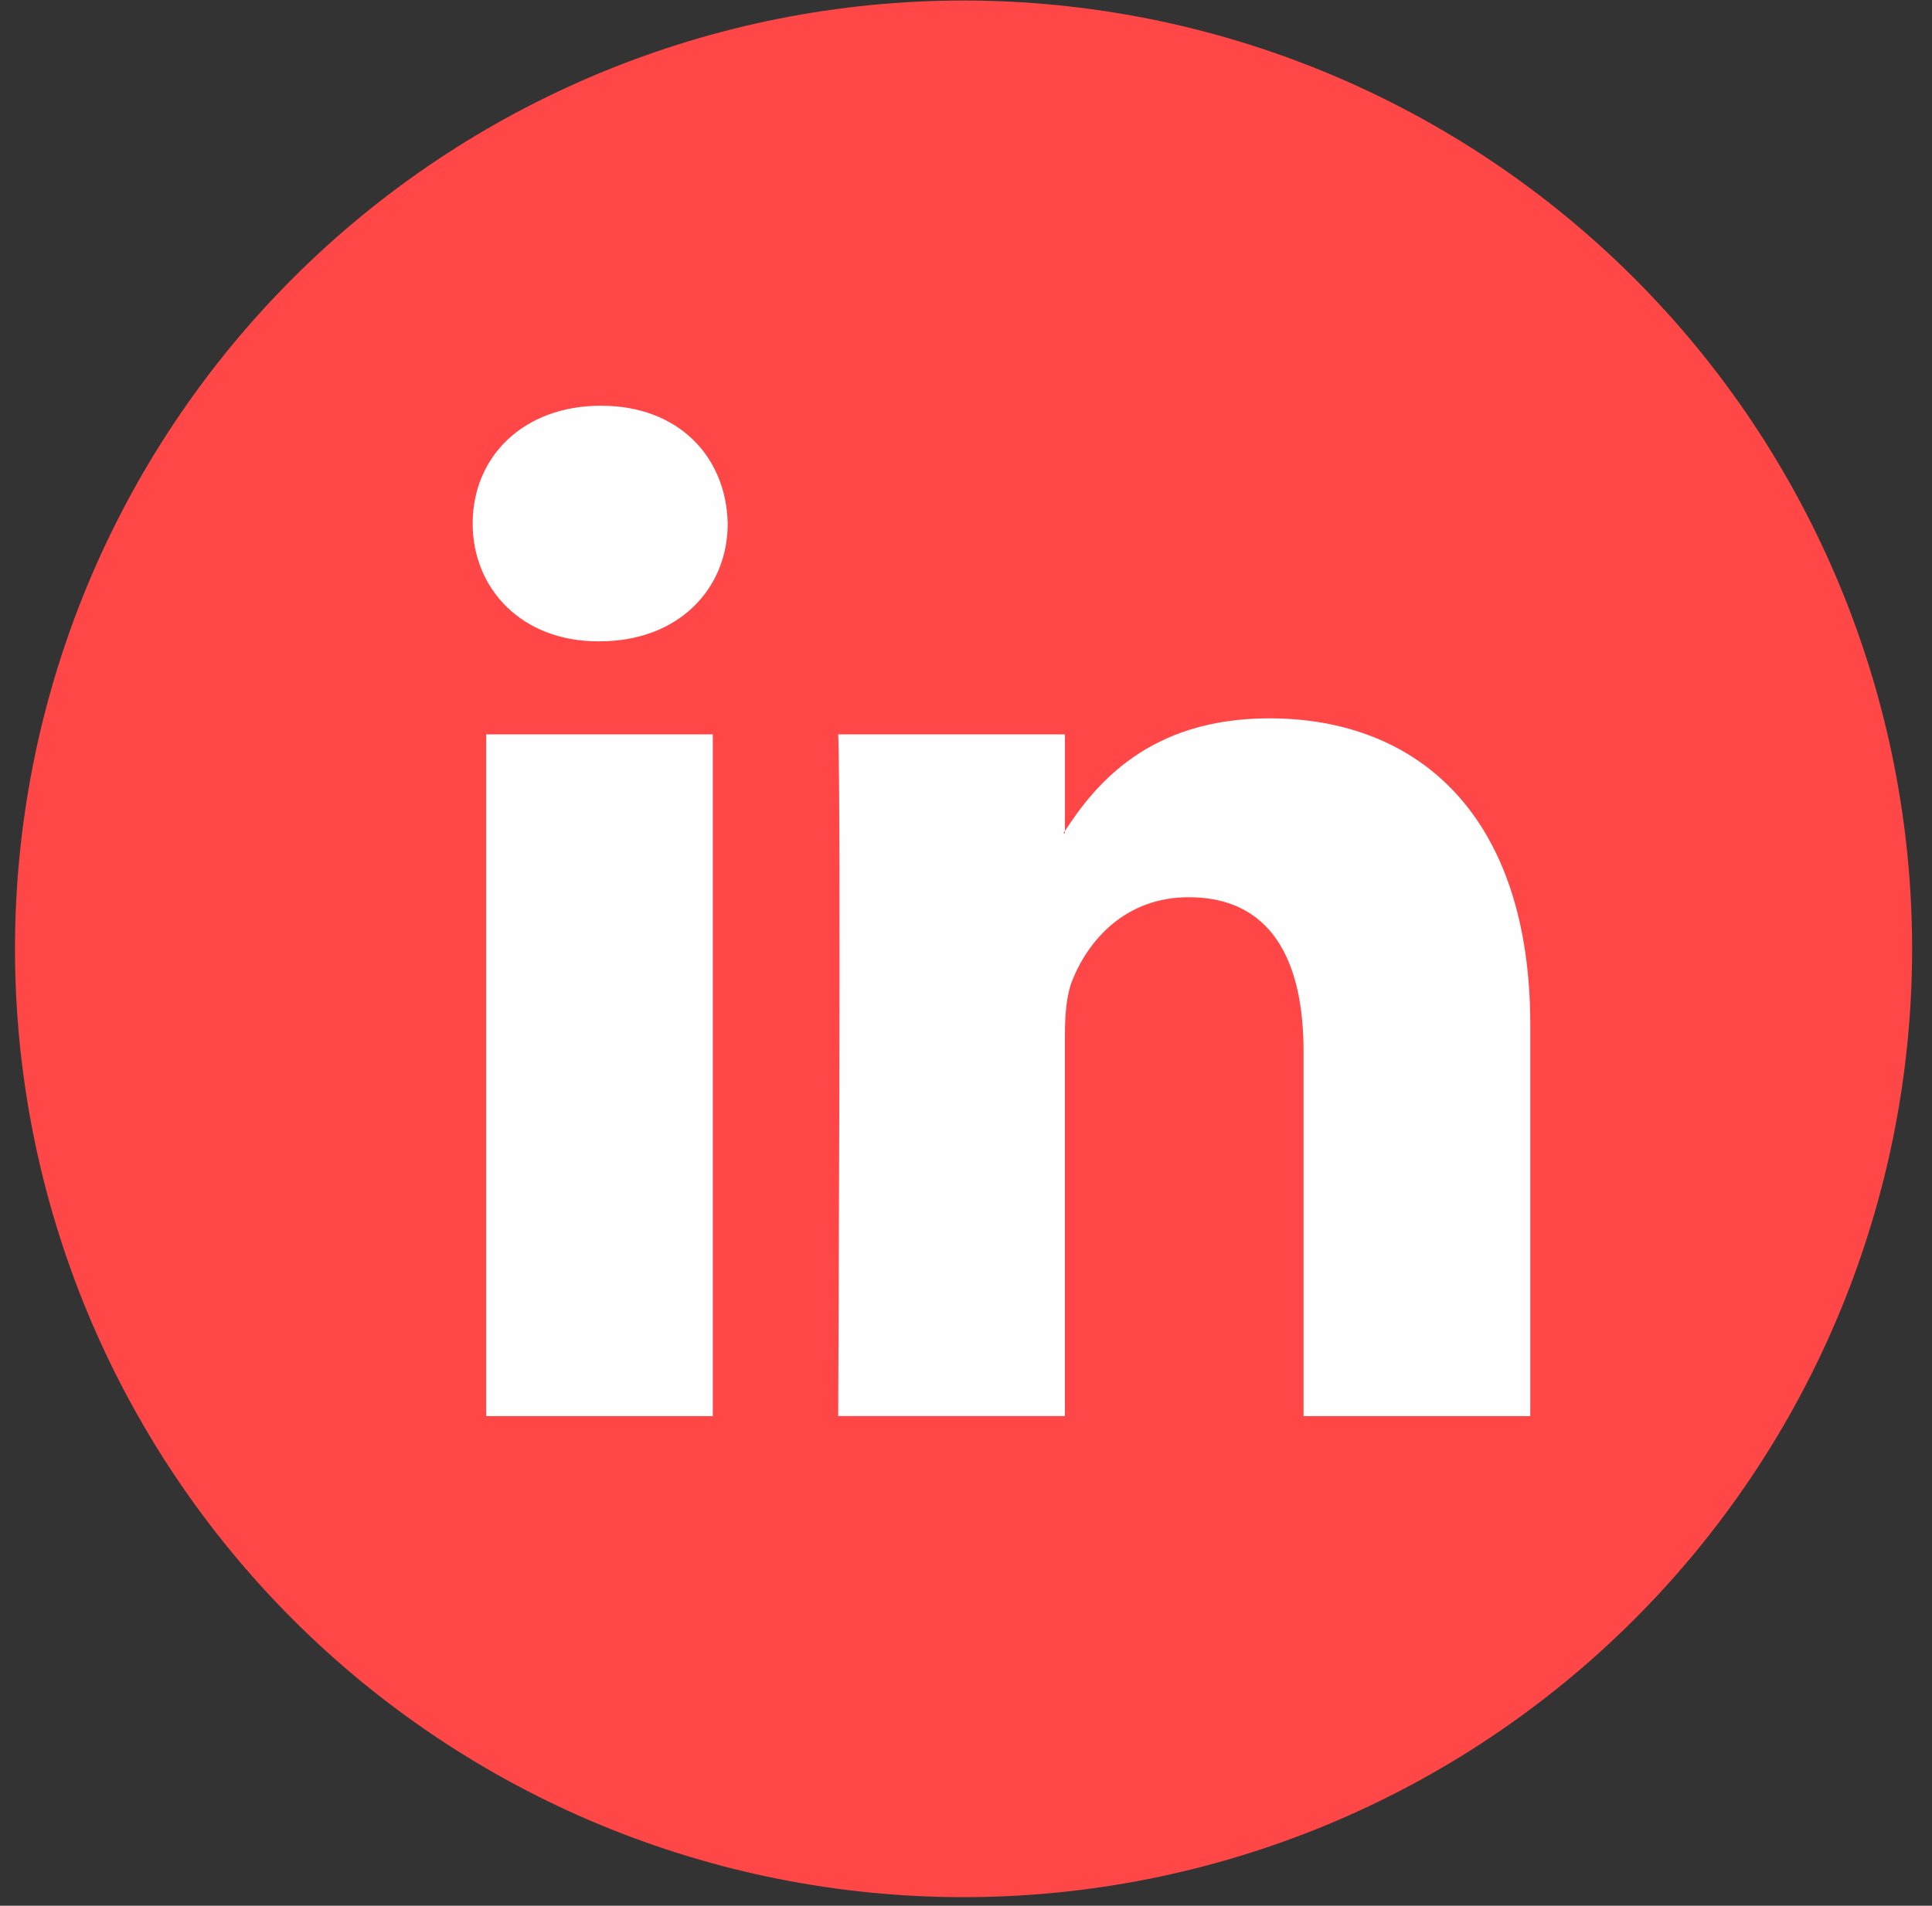 <svg width="75" height="74" viewBox="0 0 75 74" fill="none" xmlns="http://www.w3.org/2000/svg">
<rect x="0" y="0" width="75" height="74" fill="#333333" stroke="none"/>
<path d="M74.228 36.843C74.228 41.679 73.276 46.467 71.425 50.935C69.575 55.403 66.862 59.462 63.443 62.881C60.023 66.301 55.964 69.013 51.497 70.864C47.029 72.714 42.24 73.667 37.405 73.667C32.569 73.667 27.781 72.714 23.314 70.864C18.846 69.013 14.786 66.301 11.367 62.881C7.948 59.462 5.235 55.403 3.384 50.935C1.534 46.467 0.582 41.679 0.582 36.843C0.582 32.008 1.534 27.22 3.384 22.752C5.235 18.284 7.948 14.225 11.367 10.806C14.786 7.386 18.846 4.674 23.314 2.823C27.781 0.973 32.569 0.02 37.405 0.02C42.24 0.02 47.029 0.973 51.497 2.823C55.964 4.674 60.023 7.386 63.443 10.806C66.862 14.225 69.575 18.284 71.425 22.752C73.276 27.22 74.228 32.008 74.228 36.843" fill="#FF4747"/>
<path d="M59.406 39.806V54.988H50.604V40.824C50.604 37.267 49.333 34.839 46.146 34.839C43.714 34.839 42.269 36.474 41.631 38.057C41.4 38.623 41.34 39.409 41.34 40.202V54.987H32.538C32.538 54.987 32.656 30.998 32.538 28.515H41.341V32.266C41.323 32.296 41.298 32.325 41.282 32.353H41.341V32.266C42.51 30.466 44.596 27.893 49.273 27.893C55.064 27.893 59.406 31.677 59.406 39.806V39.806ZM23.329 15.754C20.319 15.754 18.349 17.731 18.349 20.328C18.349 22.869 20.261 24.903 23.214 24.903H23.271C26.341 24.903 28.25 22.869 28.25 20.328C28.192 17.731 26.341 15.754 23.329 15.754ZM18.872 54.988H27.671V28.515H18.872V54.988Z" fill="white"/>
<g opacity="0.1">
<path opacity="0.1" d="M59.406 39.806V54.988H50.604V40.824C50.604 37.267 49.333 34.839 46.146 34.839C43.714 34.839 42.269 36.474 41.631 38.057C41.4 38.623 41.34 39.409 41.34 40.202V54.987H32.538C32.538 54.987 32.656 30.998 32.538 28.515H41.341V32.266C41.323 32.296 41.298 32.325 41.282 32.353H41.341V32.266C42.51 30.466 44.596 27.893 49.273 27.893C55.064 27.893 59.406 31.677 59.406 39.806V39.806ZM23.329 15.754C20.319 15.754 18.349 17.731 18.349 20.328C18.349 22.869 20.261 24.903 23.214 24.903H23.271C26.341 24.903 28.25 22.869 28.25 20.328C28.192 17.731 26.341 15.754 23.329 15.754ZM18.872 54.988H27.671V28.515H18.872V54.988Z" fill="#FF4747"/>
</g>
</svg>

